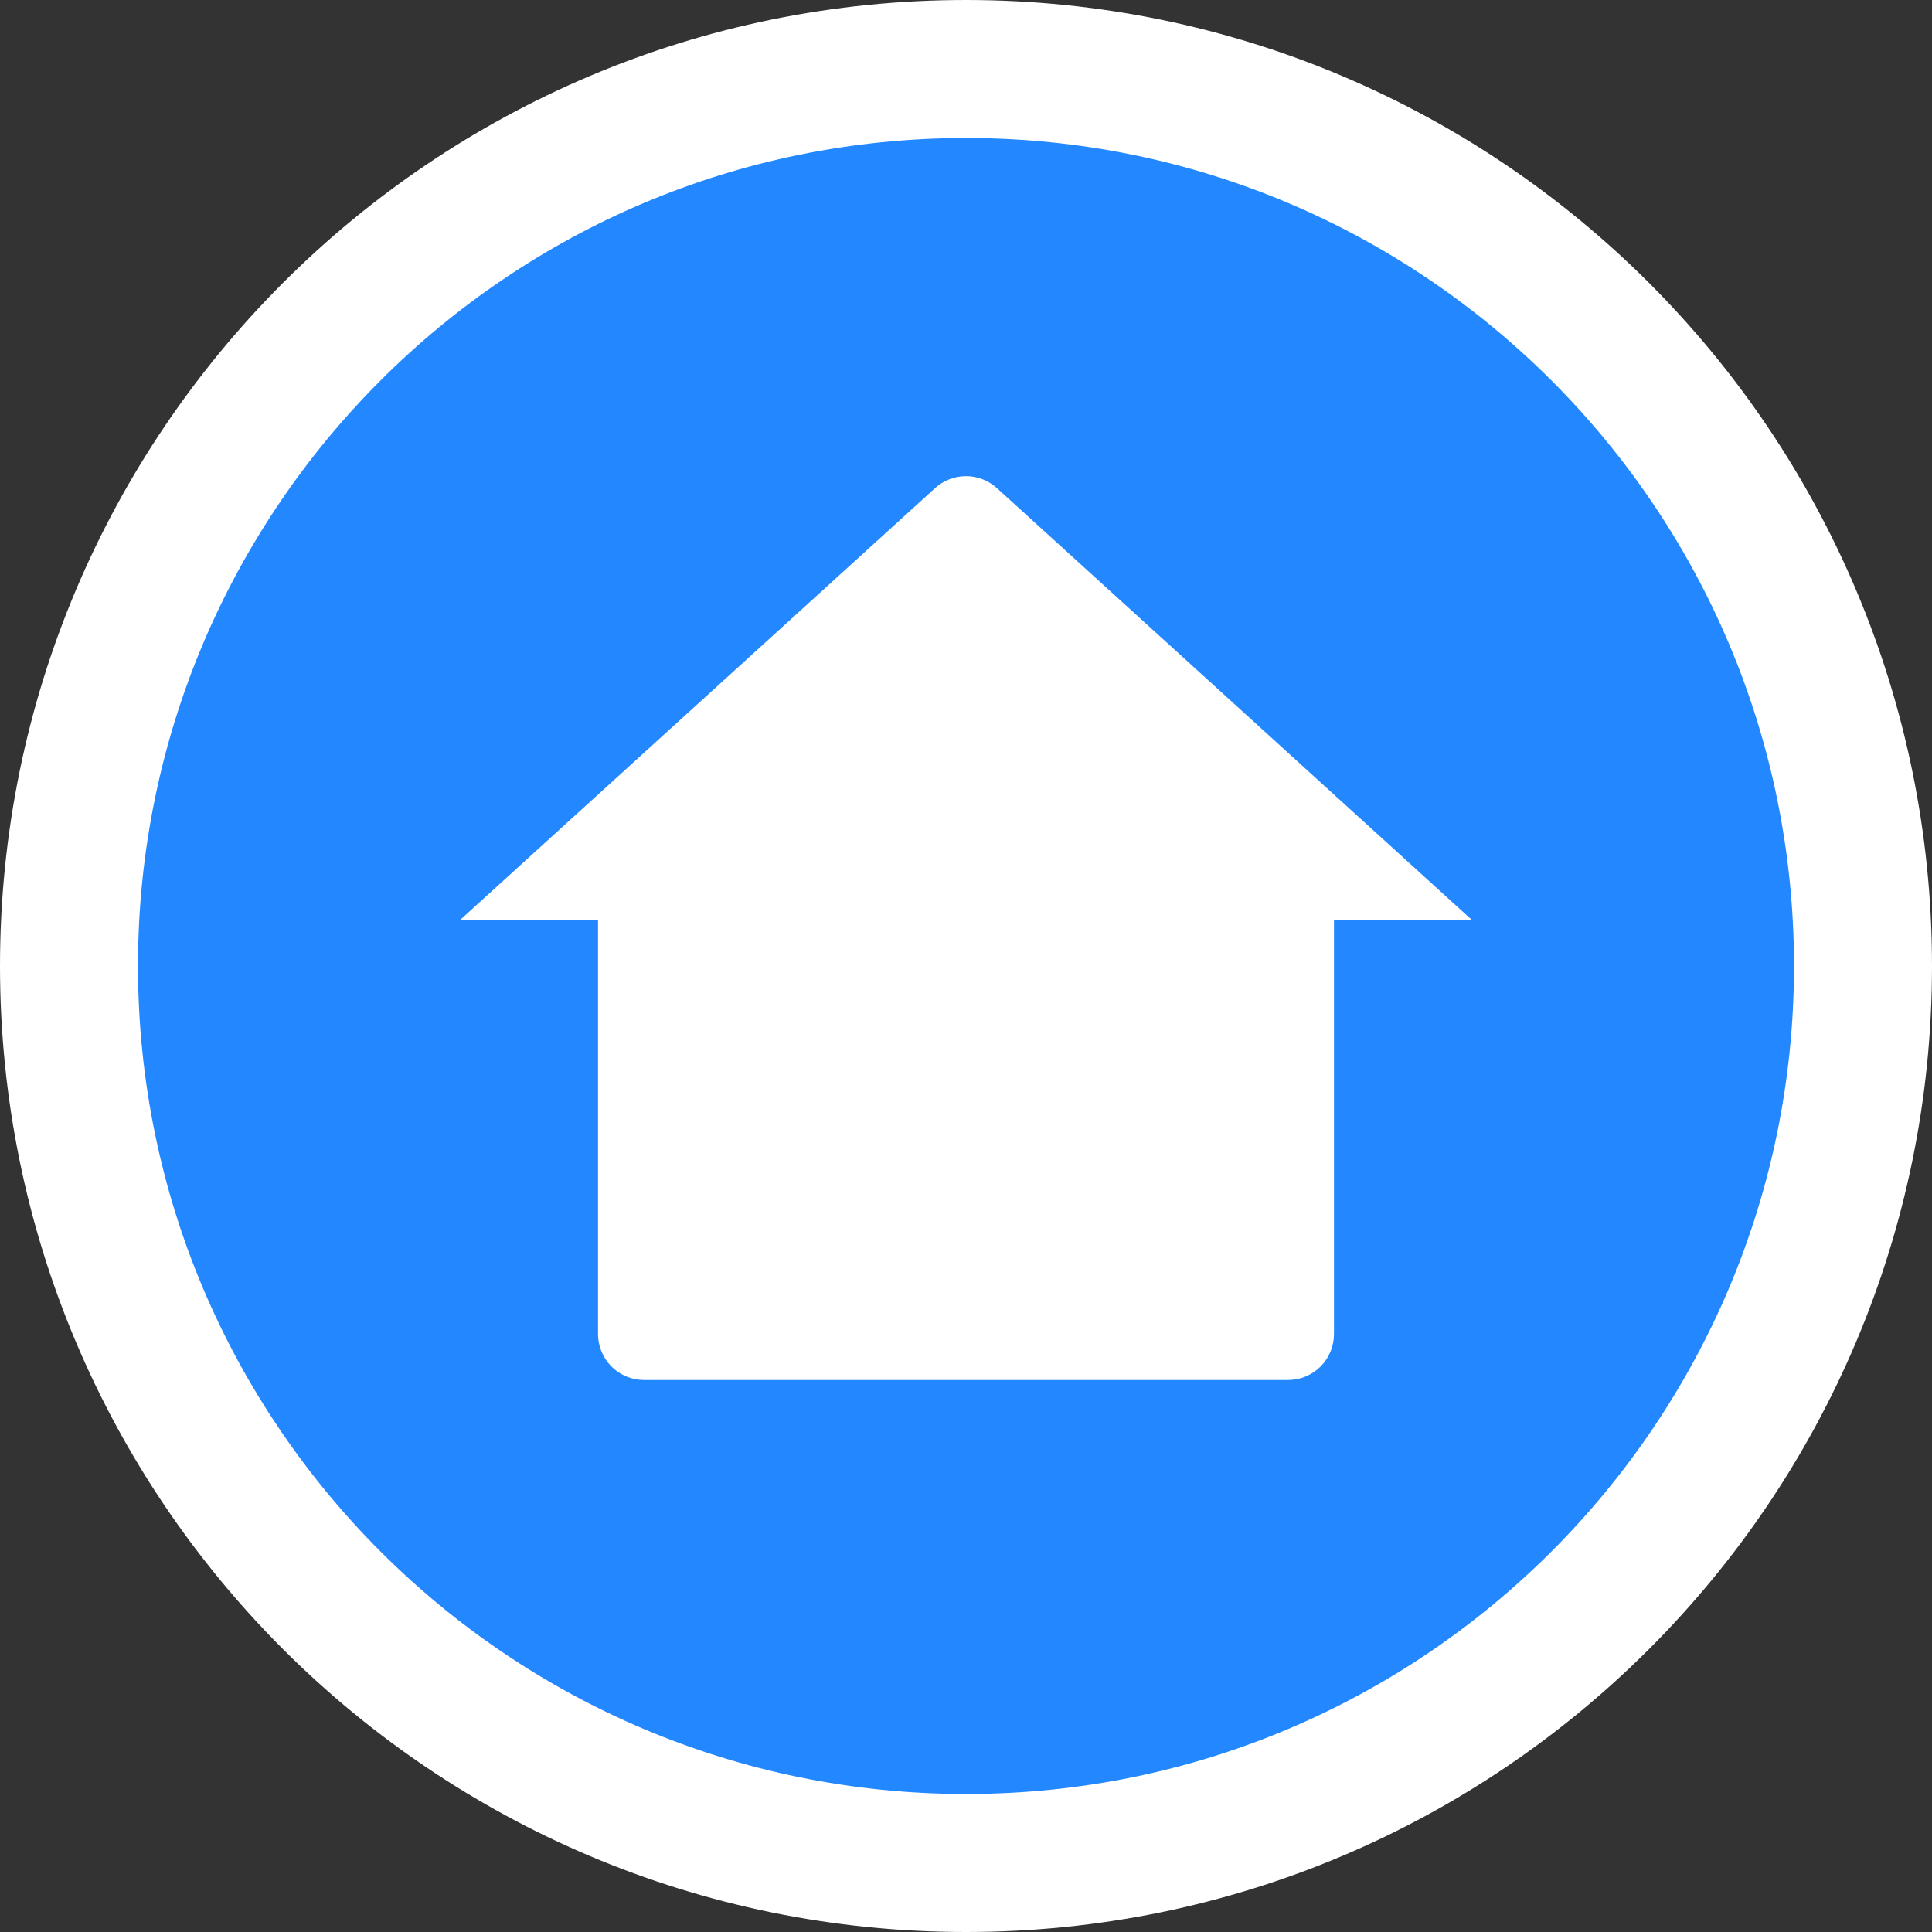 <svg width="28" height="28" viewBox="0 0 28 28" fill="none" xmlns="http://www.w3.org/2000/svg">
<rect x="0" y="0" width="28" height="28" fill="#333333" stroke="none"/>
<path d="M27 14C27 6.82 21.18 1 14 1C6.82 1 1 6.82 1 14C1 21.18 6.82 27 14 27C21.18 27 27 21.18 27 14Z" fill="#2388FF" stroke="white" stroke-width="2"/>
<path d="M19.333 19.334C19.333 19.51 19.263 19.68 19.138 19.805C19.013 19.93 18.844 20 18.667 20H9.333C9.157 20 8.987 19.93 8.862 19.805C8.737 19.68 8.667 19.51 8.667 19.334V13.334H6.667L13.551 7.075C13.674 6.963 13.834 6.901 14 6.901C14.166 6.901 14.326 6.963 14.449 7.075L21.333 13.334H19.333V19.334Z" fill="white"/>
</svg>
